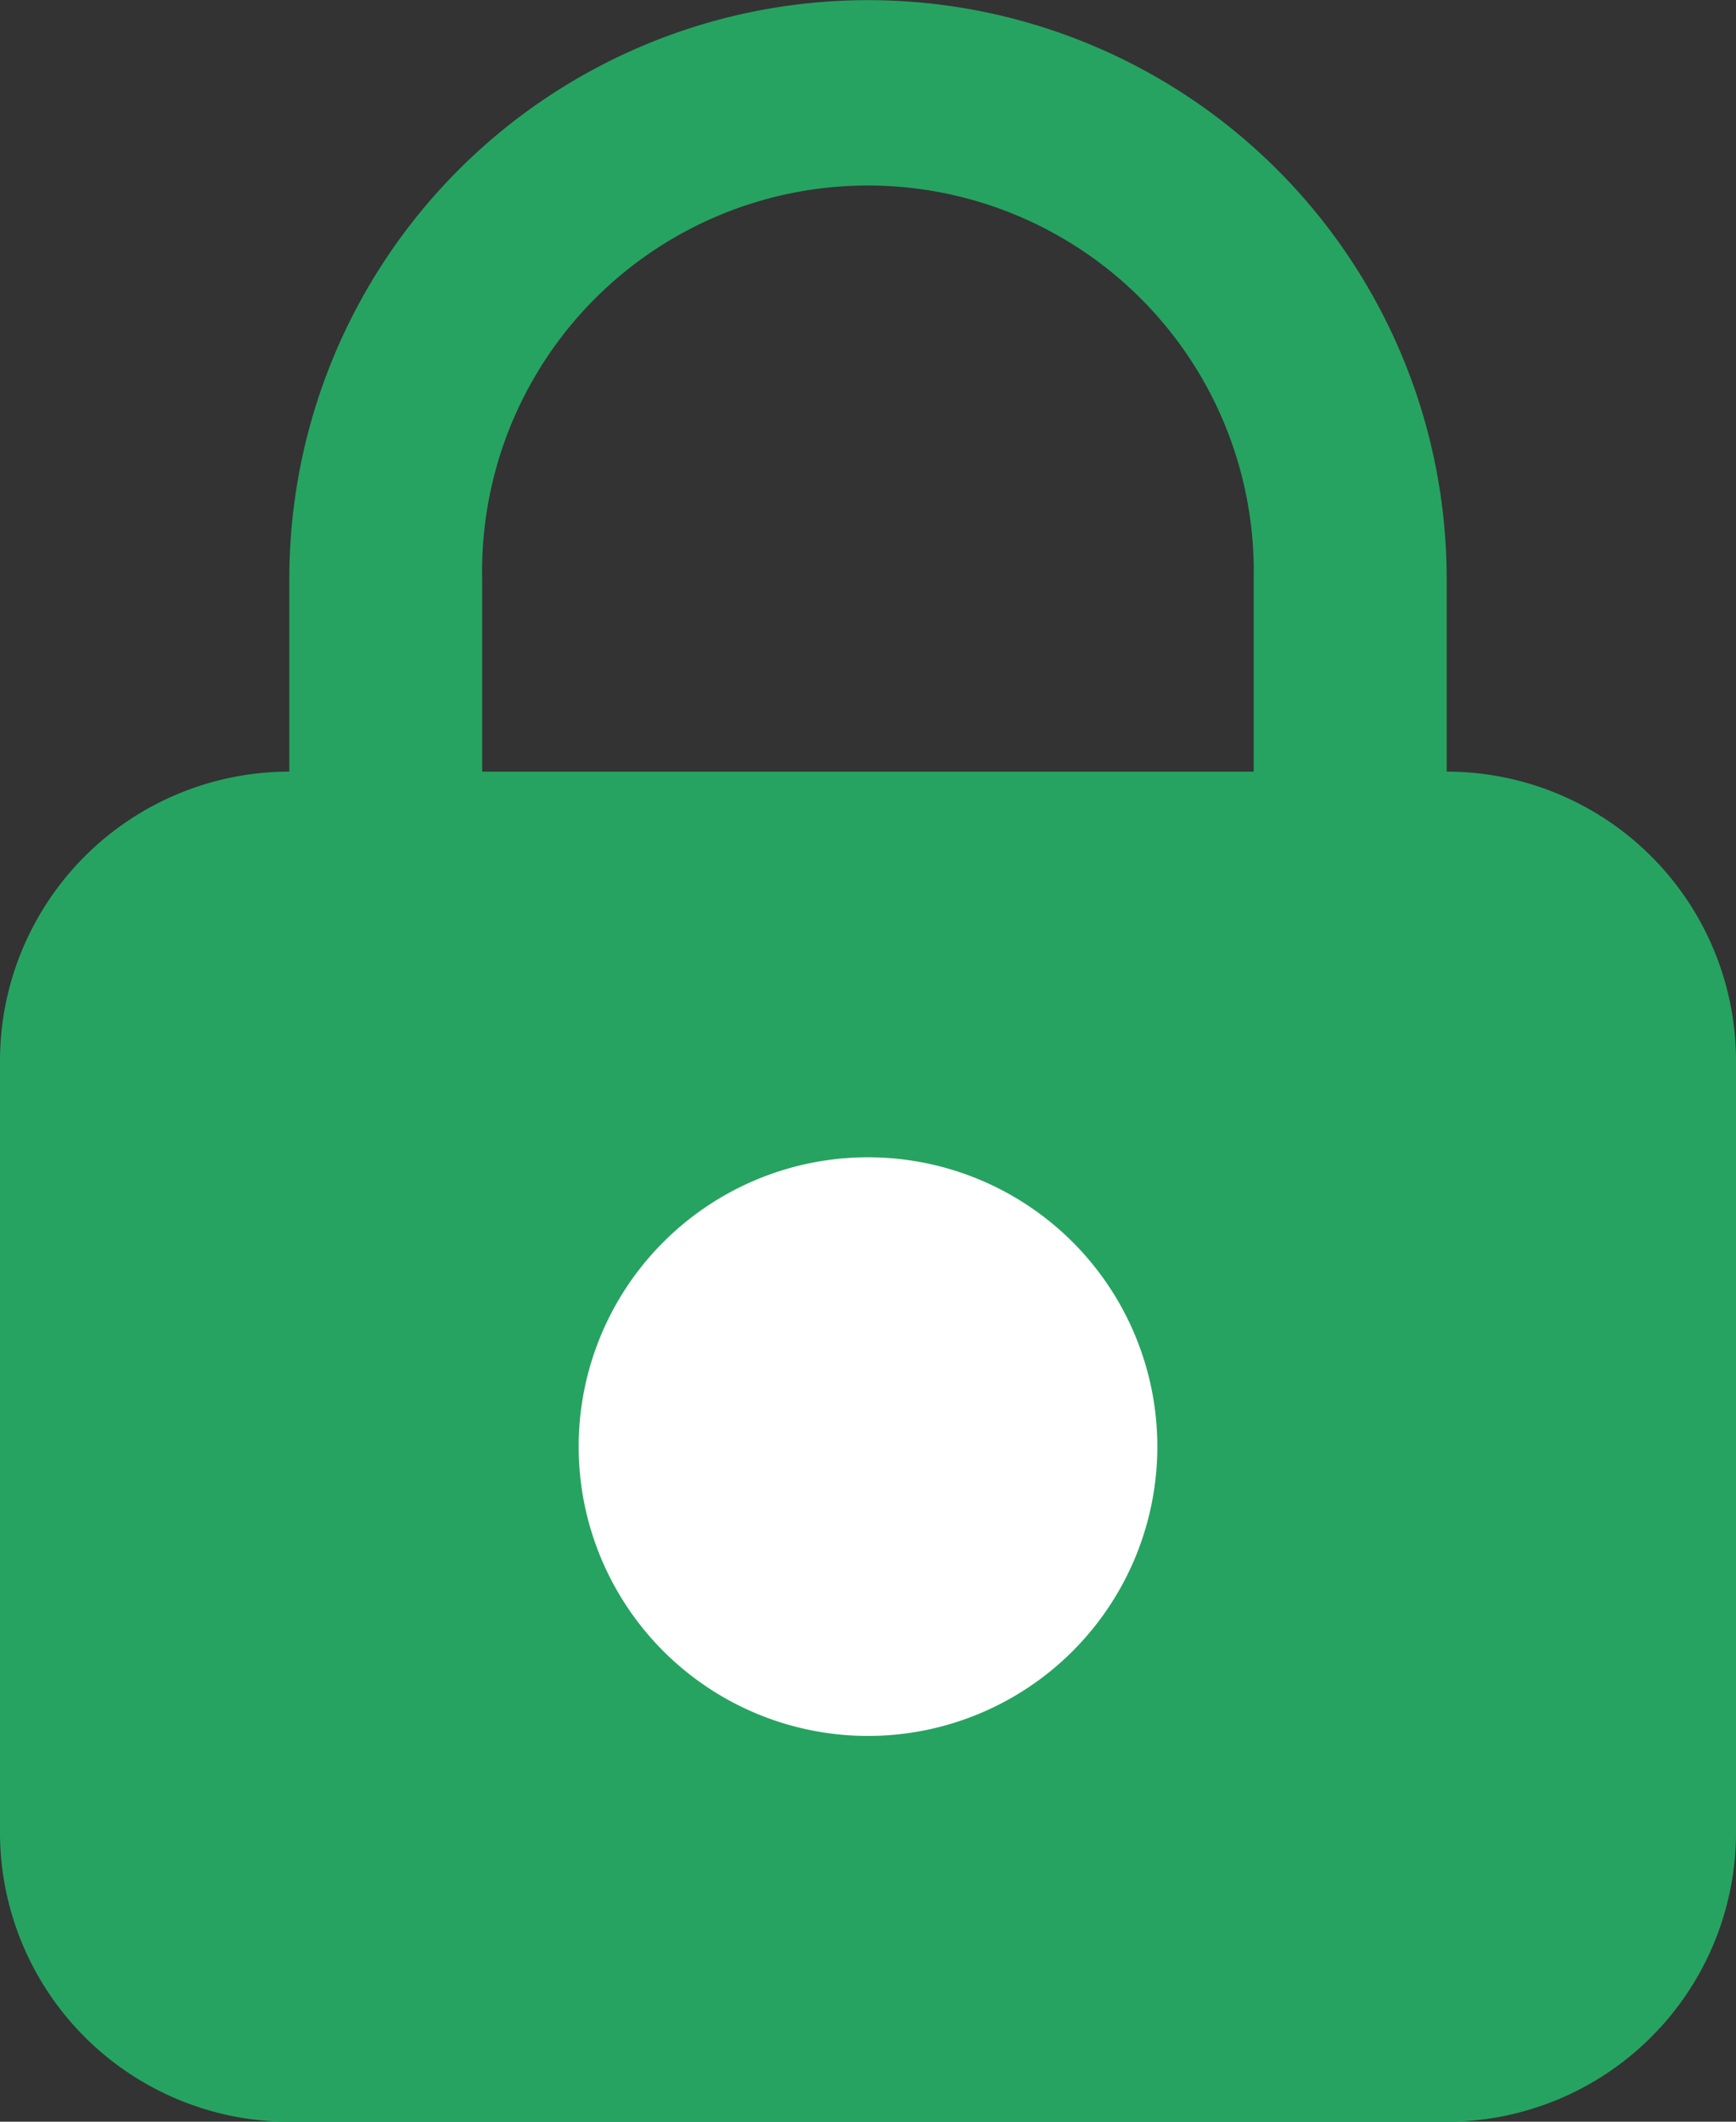 <svg xmlns="http://www.w3.org/2000/svg" width="12" height="14.667" viewBox="0 0 12 14.667">
    <rect x="0" y="0" width="12" height="14.667" fill="#333333" stroke="none"/>
    <g>
        <g>
            <g>
                <path fill="#26a361" fill-rule="evenodd" d="M1346.72 2890.75v-1.333a4 4 0 0 1 8 0v1.333a2 2 0 0 1 2 2v5.333a2 2 0 0 1-2 2h-8a2 2 0 0 1-2-2v-5.333a2 2 0 0 1 2-2zm1.333-1.333a2.667 2.667 0 1 1 5.333 0v1.333h-5.333z" transform="translate(-1344.72 -2885.416) translate(1344.72 2885.416) translate(0) translate(-1344.72 -2885.416)"/>
            </g>
        </g>
        <g>
            <path fill="#fff" fill-rule="evenodd" d="M1382.318 2960.612a2 2 0 1 0-2-2 2 2 0 0 0 2 2z" transform="translate(-1344.72 -2885.416) translate(1348.72 2893.416) translate(-1380.318 -2956.612)"/>
        </g>
    </g>
</svg>
